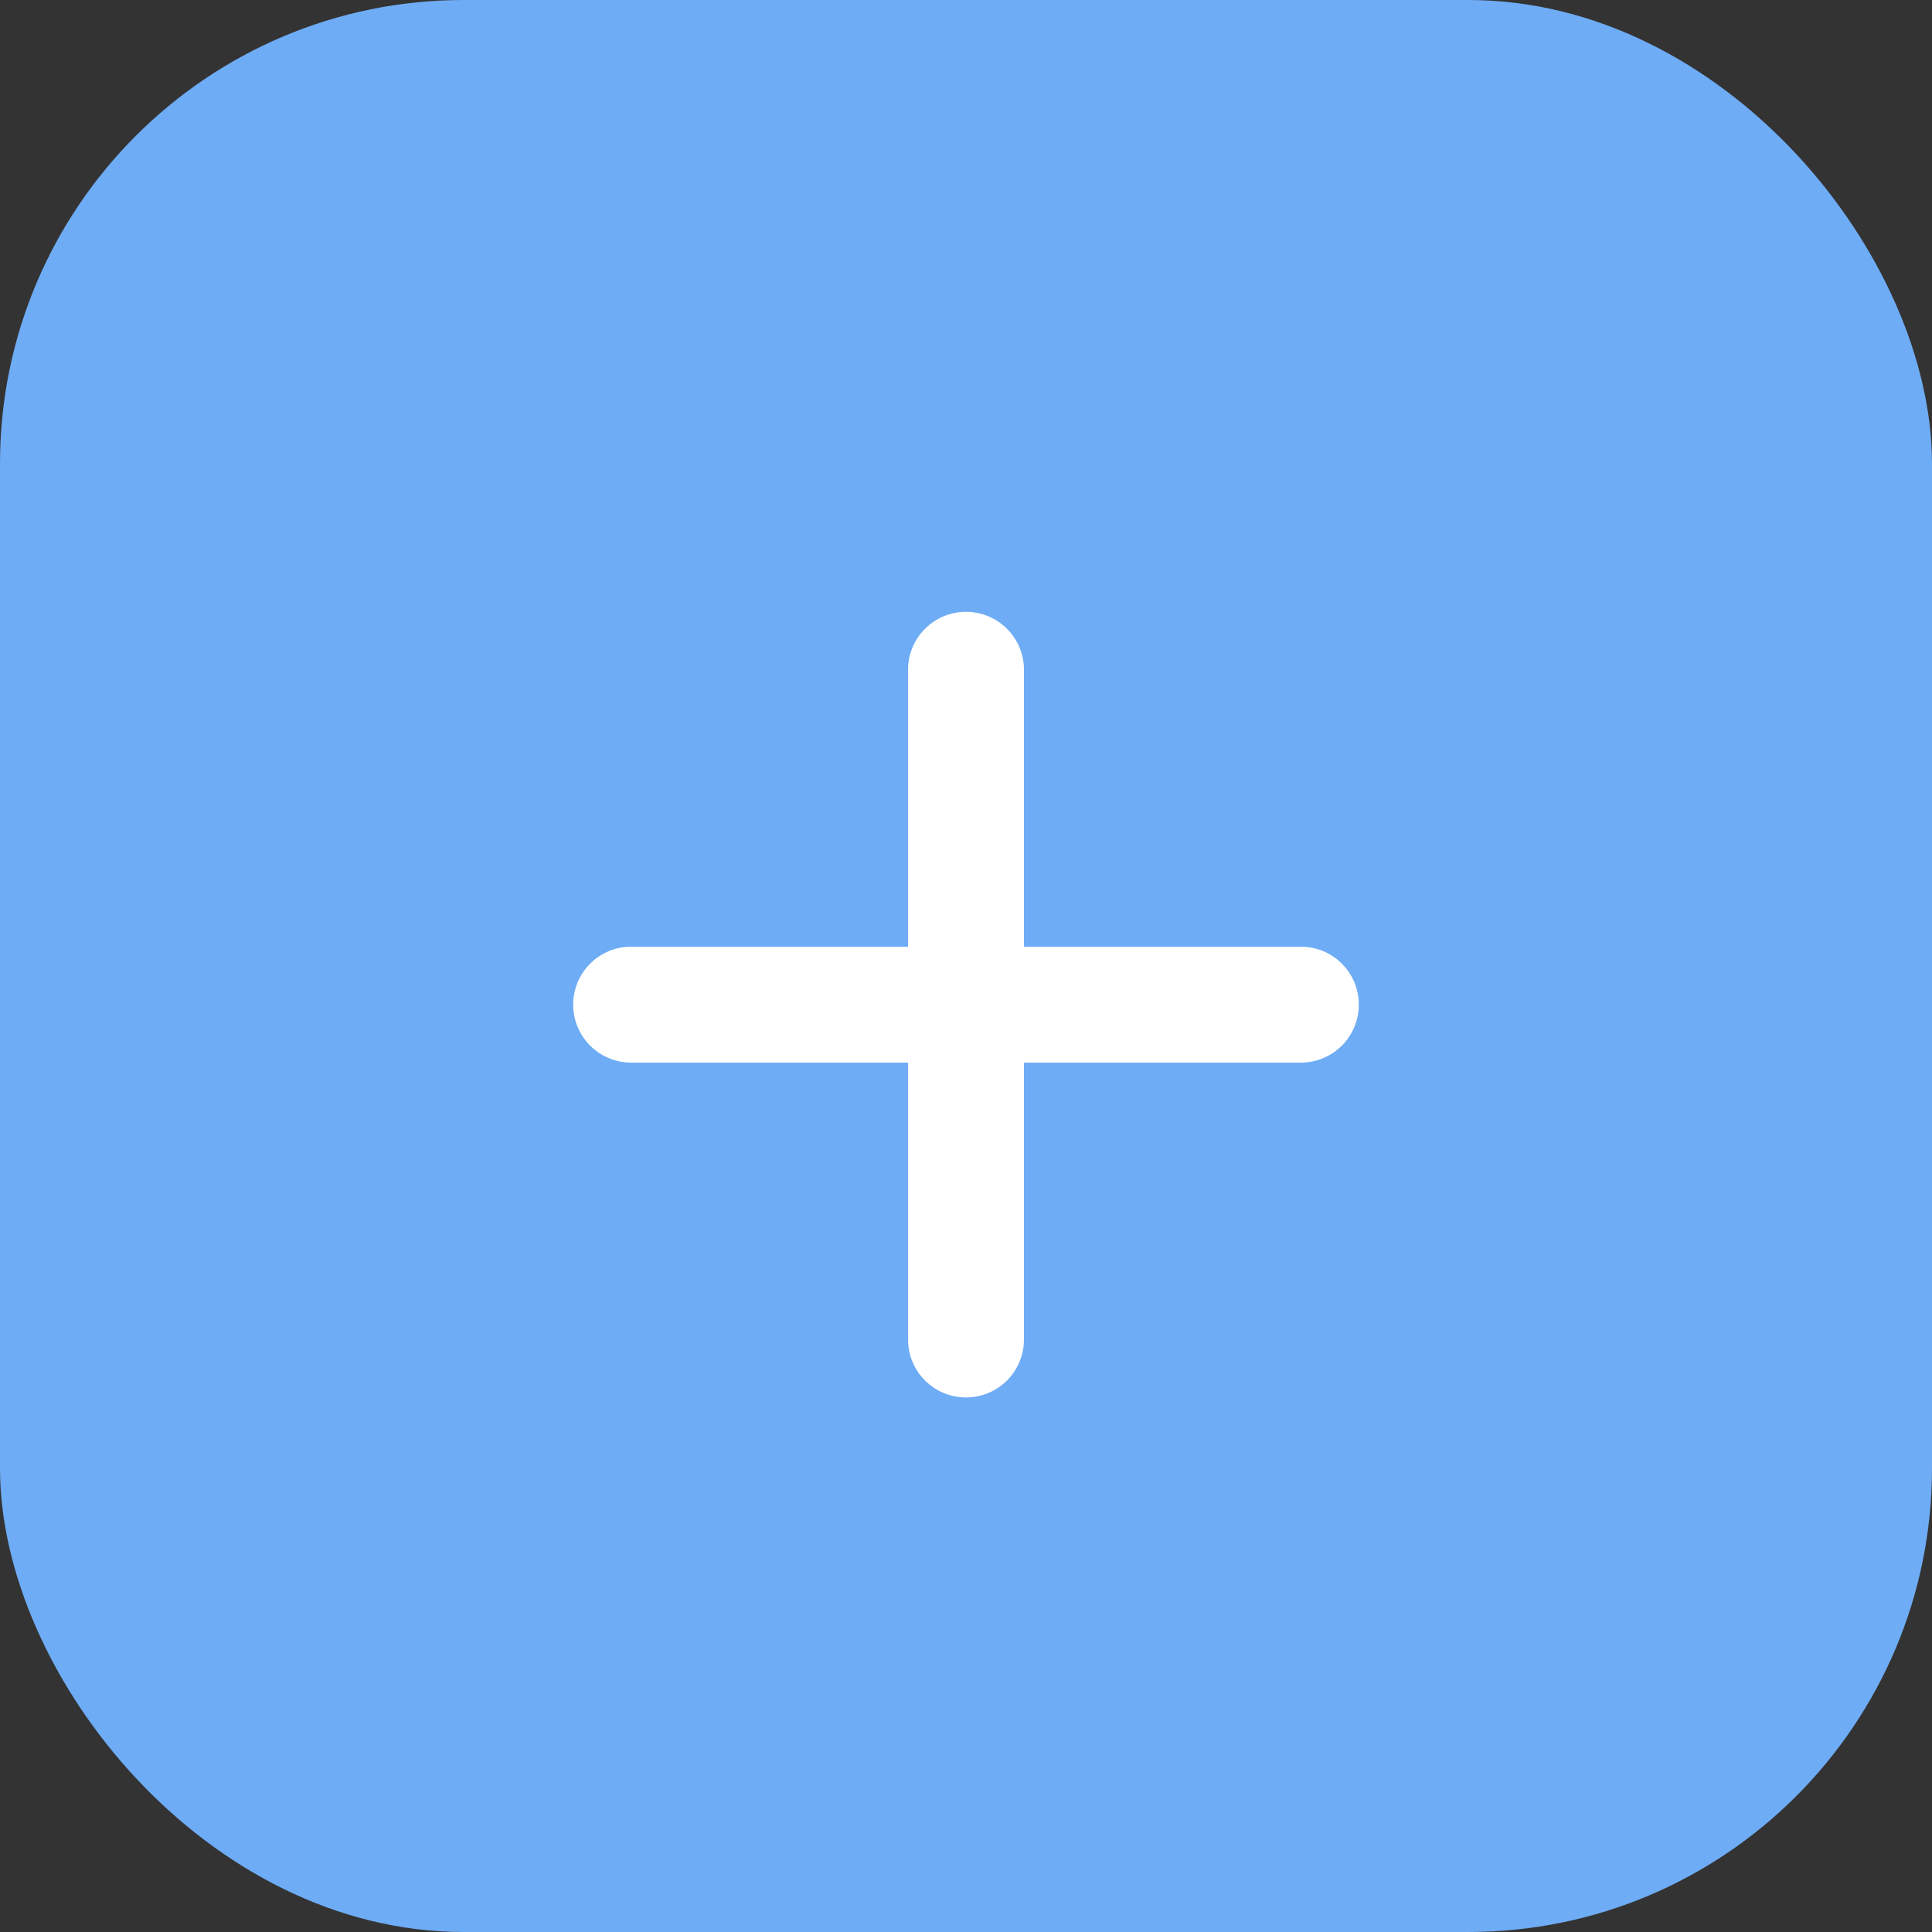 <svg xmlns="http://www.w3.org/2000/svg" width="25" height="25" viewBox="0 0 25 25"><rect x="0" y="0" width="25" height="25" fill="#333333" stroke="none"/><g fill="none" fill-rule="evenodd"><rect width="25" height="25" fill="#6EACF5" rx="6"/><path fill="#FFF" fill-rule="nonzero" d="M8.167 13.75h8.666c.415 0 .75-.336.75-.75s-.335-.75-.75-.75H8.167c-.415 0-.75.336-.75.75s.335.75.75.75z"/><path fill="#FFF" fill-rule="nonzero" d="M11.75 8.667v8.666c0 .415.336.75.75.75s.75-.335.75-.75V8.667c0-.415-.336-.75-.75-.75s-.75.335-.75.75z"/></g></svg>